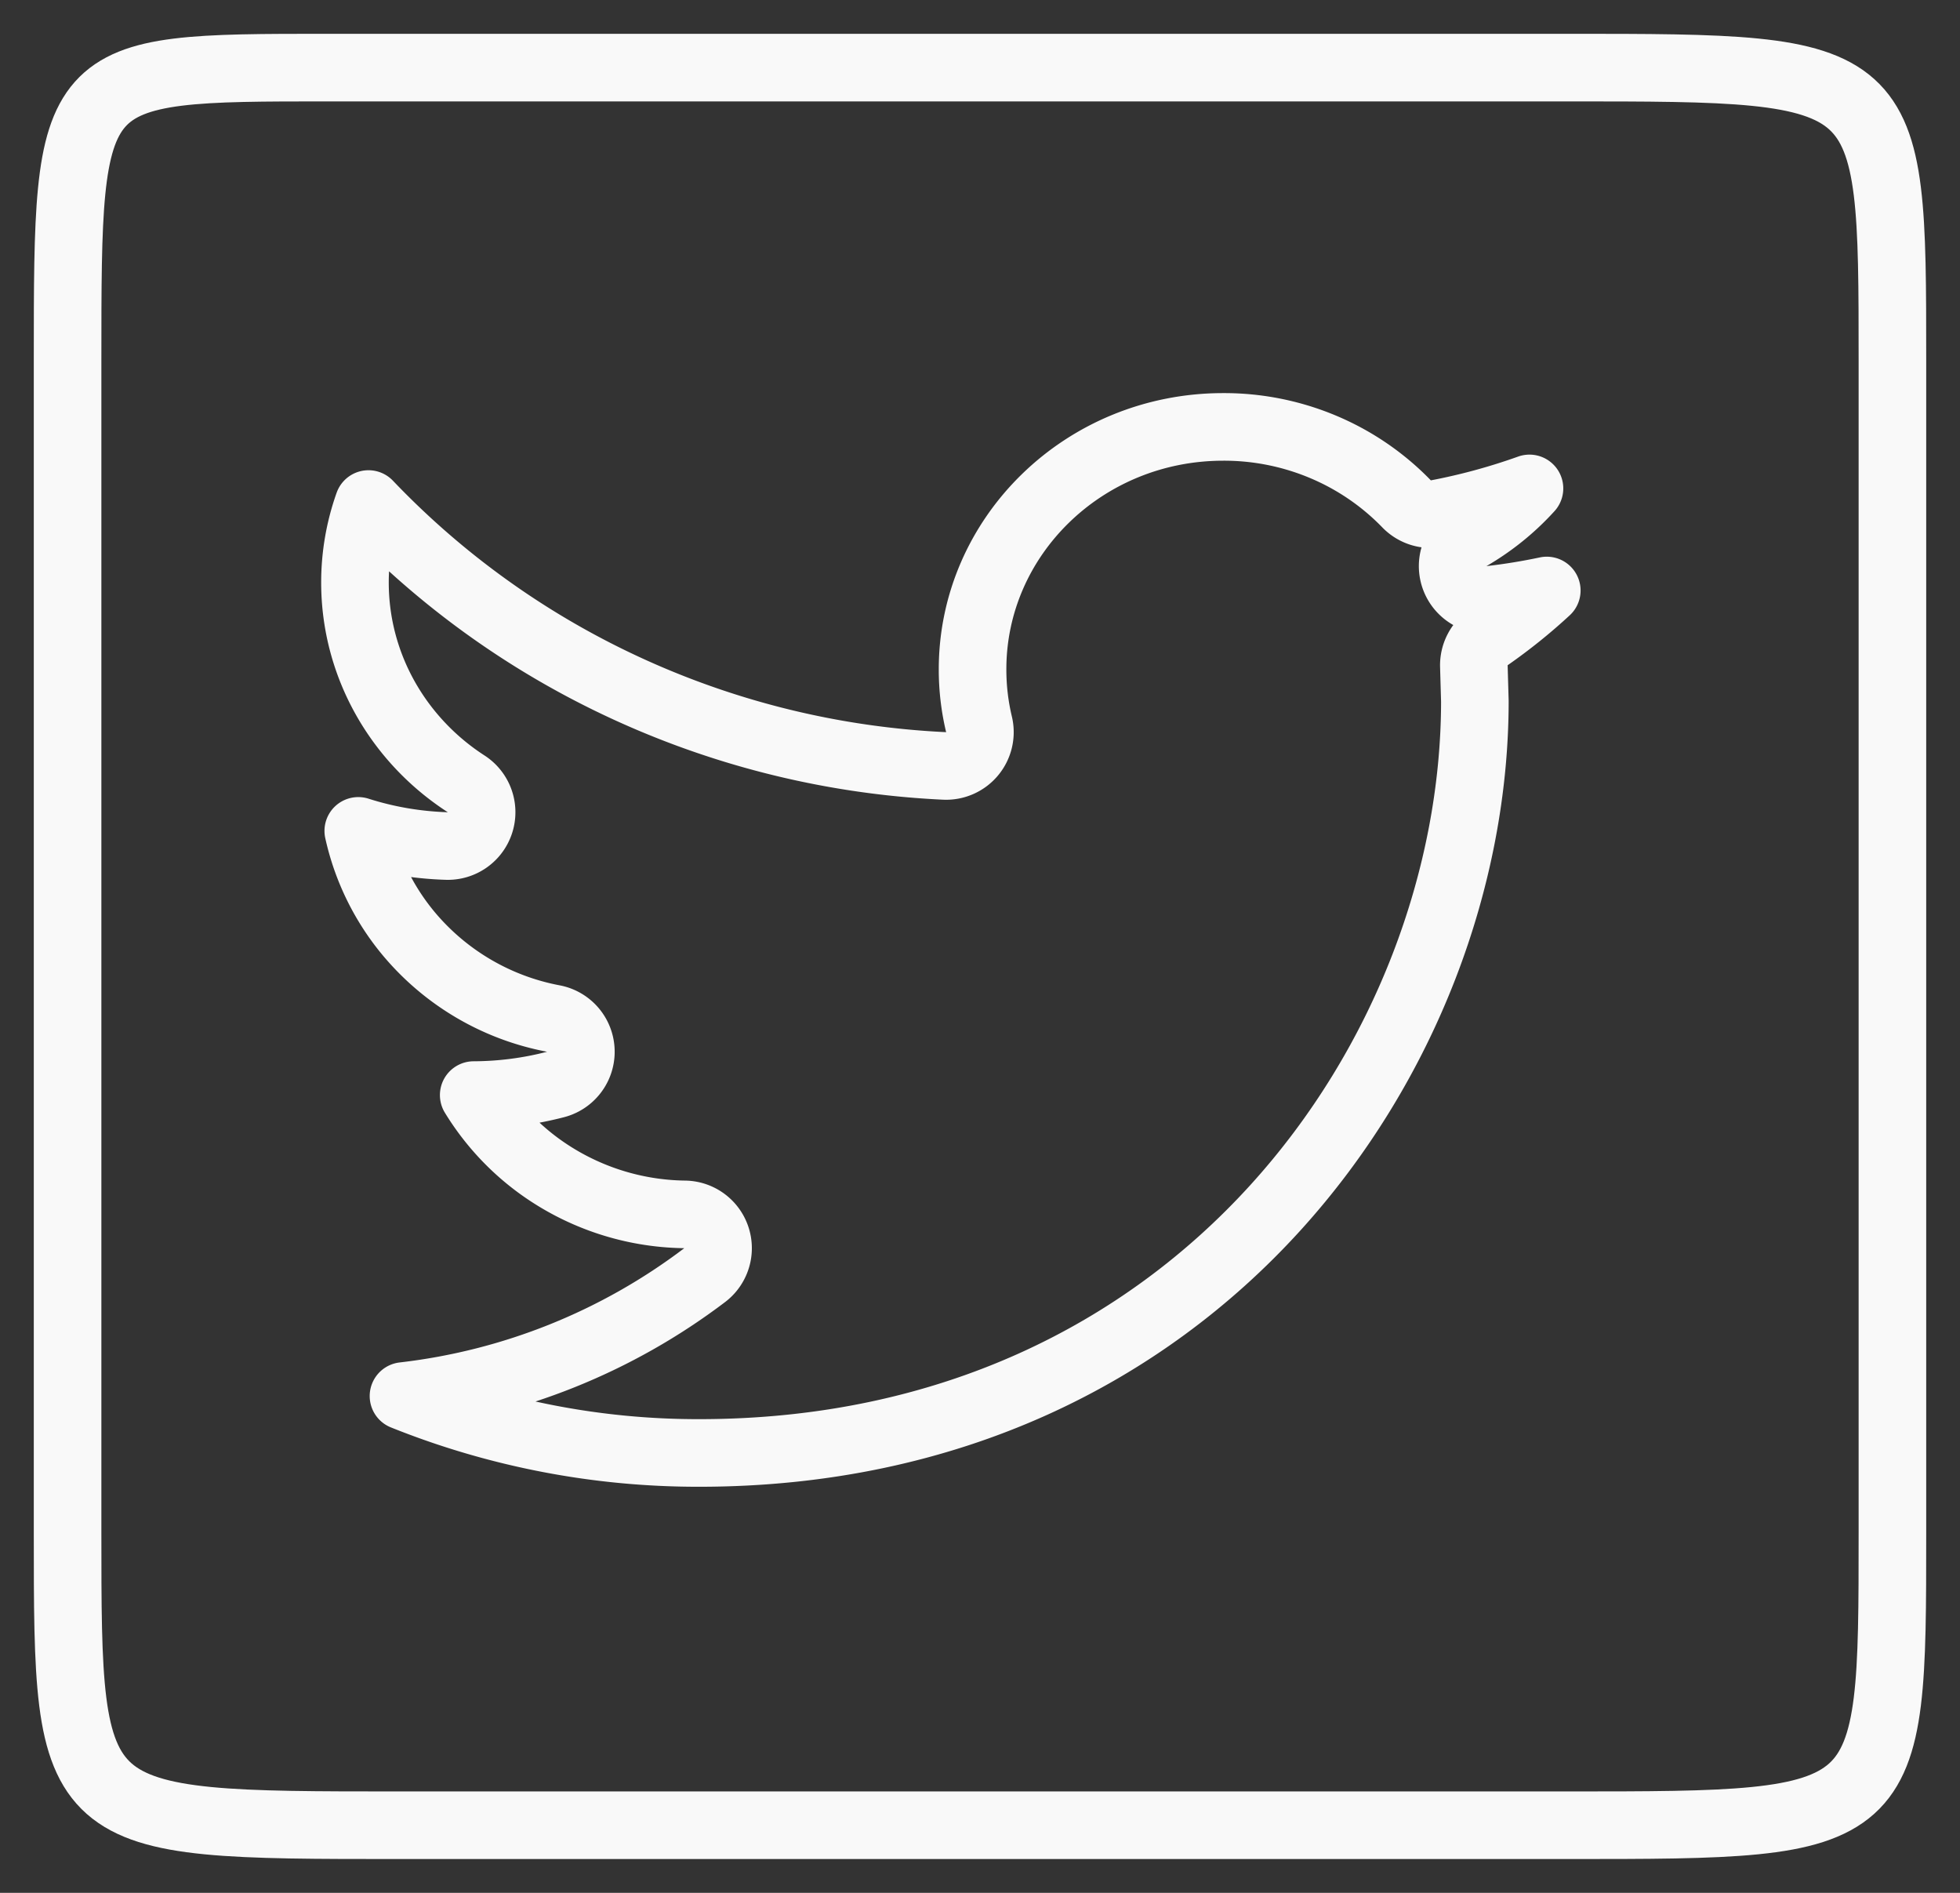 <svg width="29" height="28" fill="none" xmlns="http://www.w3.org/2000/svg"><rect width="100%" height="100%" fill="#333333" stroke="none"/><path d="M21.744 7.941a.5.5 0 00.308.93 9.03 9.03 0 00.834-.136c-.27.25-.559.482-.863.694a.5.5 0 00-.216.424l.015.523c-.004 5.168-4.057 11.117-11.478 11.117h0a11.686 11.686 0 01-4.374-.842 9.098 9.098 0 004.457-1.789.5.5 0 00-.296-.898 3.746 3.746 0 01-2.14-.705 3.665 3.665 0 01-.982-1.06 4.883 4.883 0 001.212-.157.5.5 0 00-.033-.975 3.678 3.678 0 01-2.126-1.238 3.58 3.58 0 01-.761-1.538c.422.135.863.21 1.31.224a.5.5 0 00.286-.92c-.995-.643-1.645-1.744-1.645-2.979h0c0-.397.068-.789.2-1.16a12.502 12.502 0 003.532 2.59 12.654 12.654 0 004.991 1.284.5.5 0 00.51-.616 3.48 3.48 0 01-.095-.814c0-1.965 1.646-3.585 3.709-3.585h.001a3.781 3.781 0 011.476.295 3.73 3.73 0 011.235.843.5.5 0 00.453.144 9.134 9.134 0 001.366-.372c-.254.28-.552.522-.886.716z" stroke="#F9F9F9" stroke-linecap="round" stroke-linejoin="round"/><path d="M23.179 1H4.857C1 1 1 1 1 5.333v17.334C1 27 1 27 5.916 27h17.263C28 27 28 27 28 22.667V5.333C28 1 28 1 23.179 1z" stroke="#F9F9F9" stroke-miterlimit="10"/></svg>